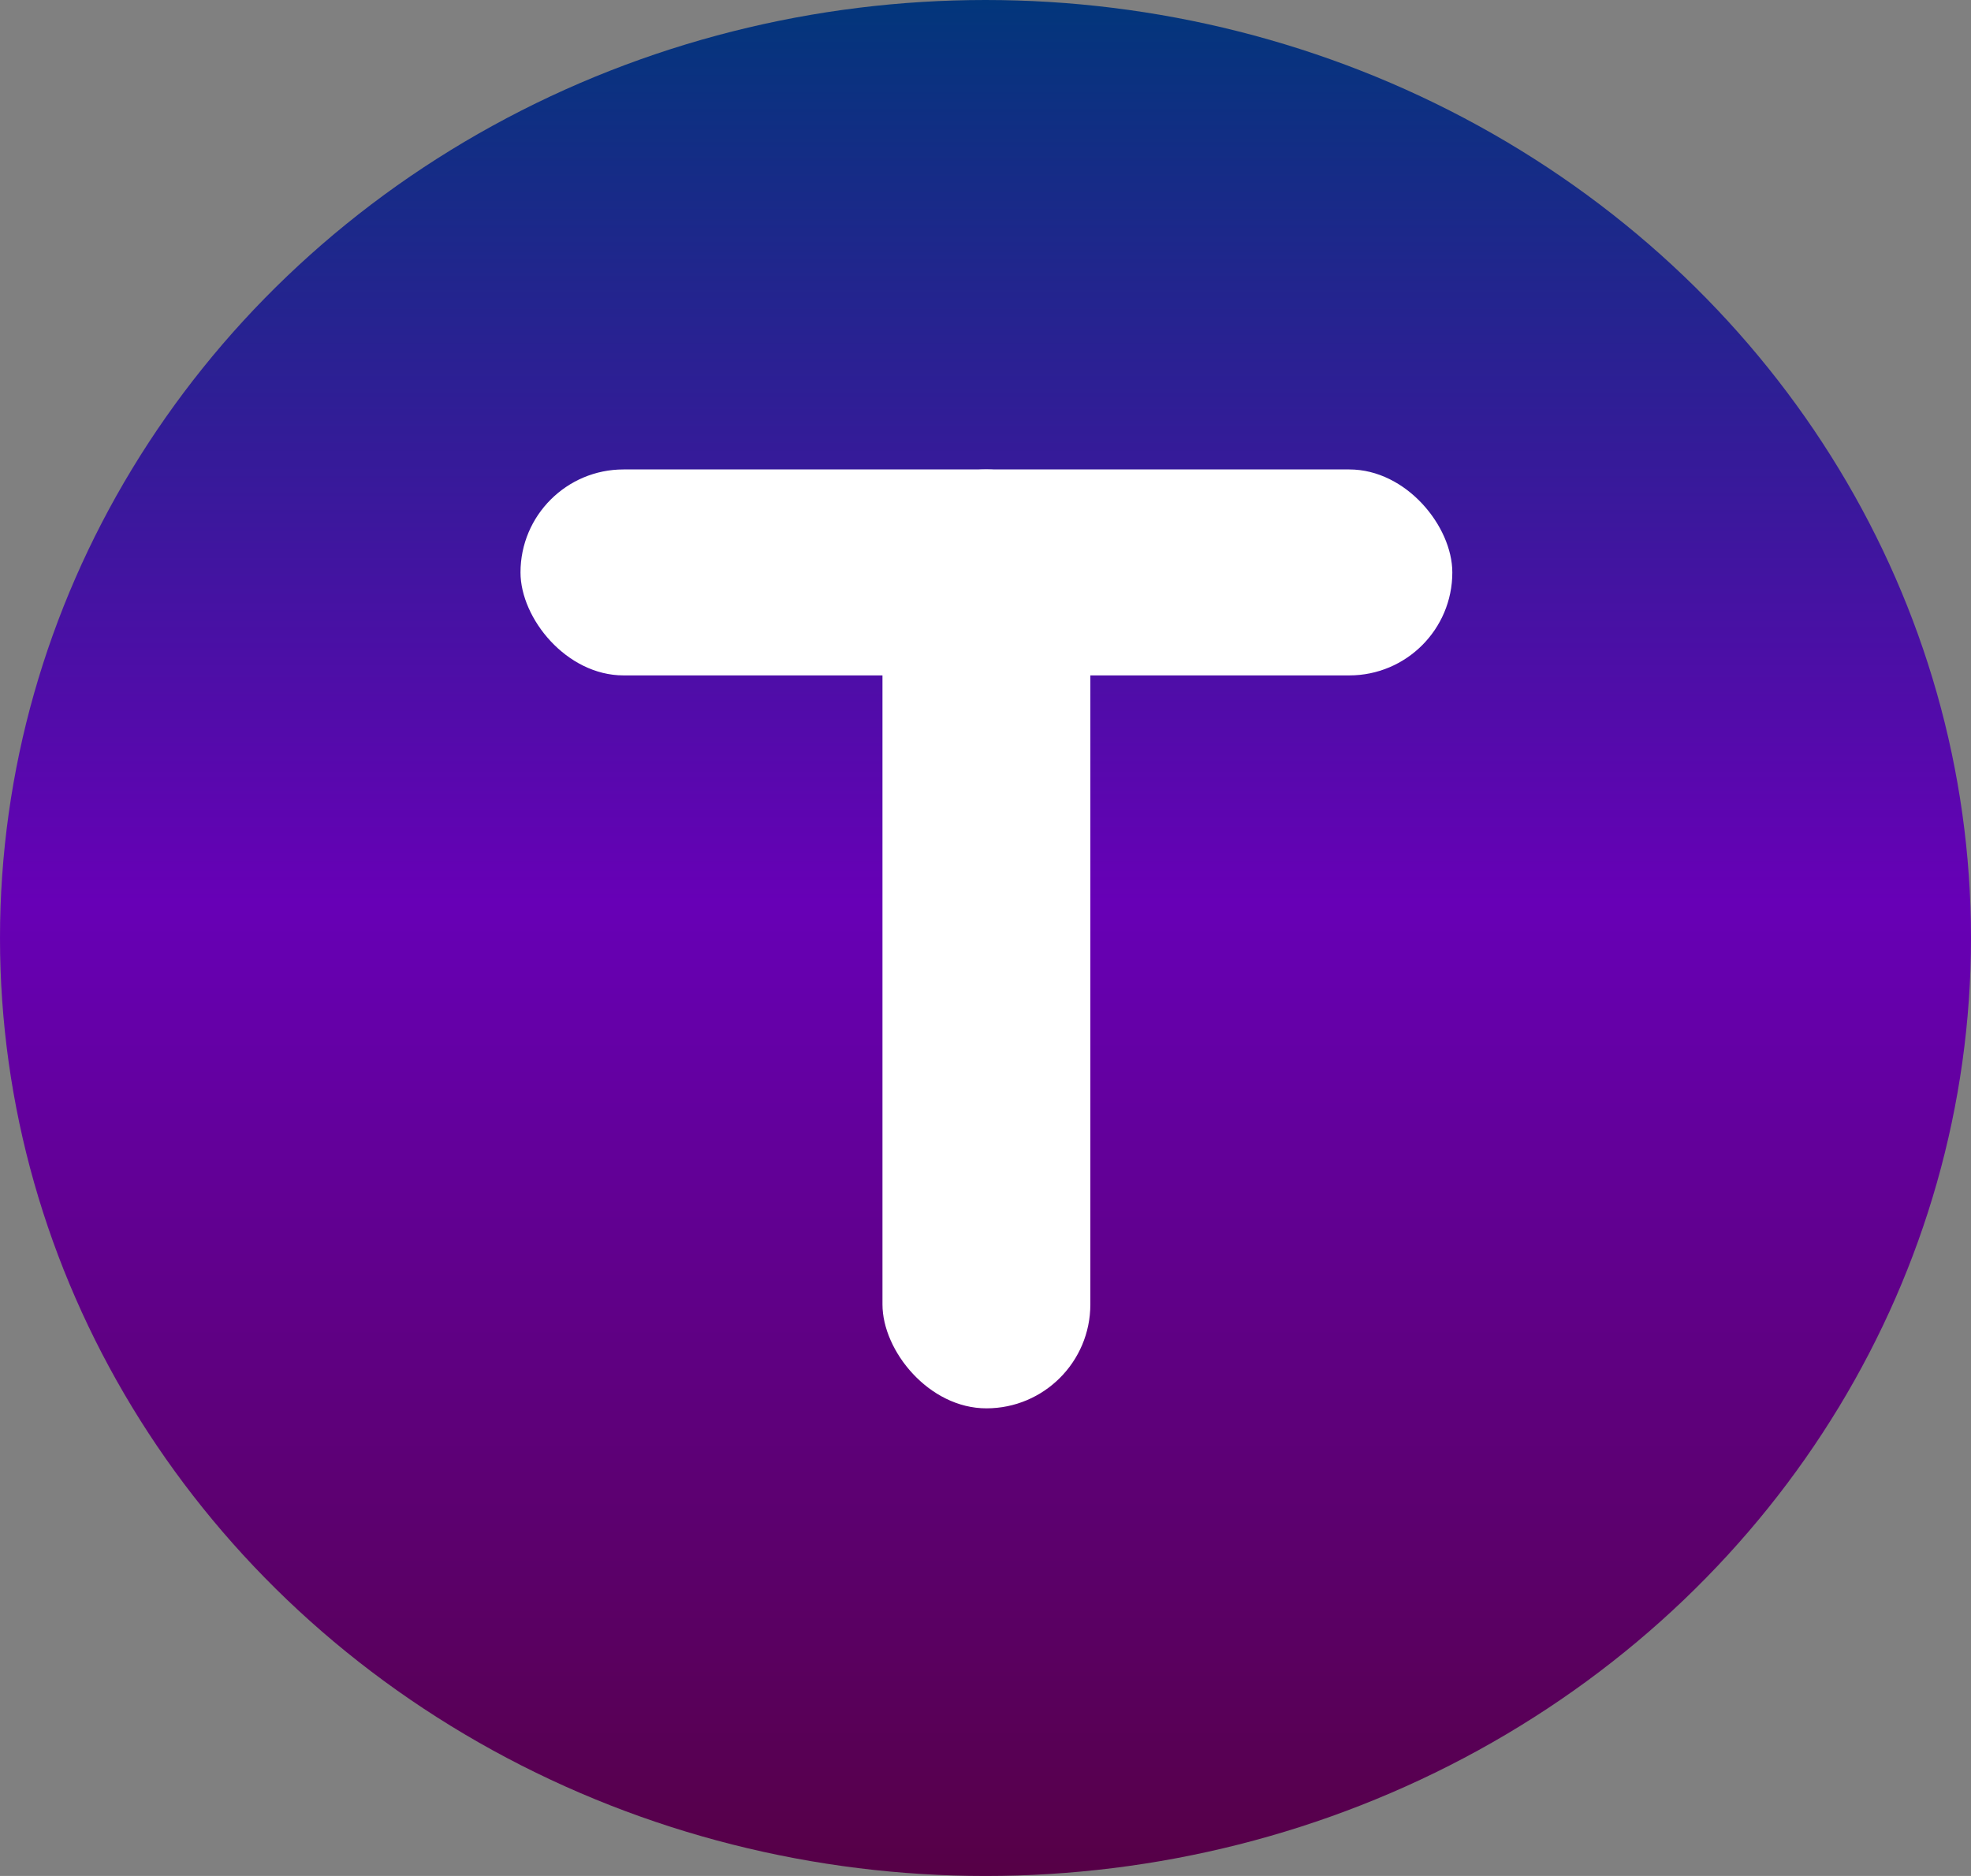 <svg width="1083" height="1031" viewBox="0 0 1083 1031" fill="none" xmlns="http://www.w3.org/2000/svg">
<rect x="0" y="0" width="1083" height="1031" fill="#808080" stroke="none"/>
<ellipse cx="541.5" cy="515.5" rx="541.5" ry="515.5" fill="url(#paint0_linear_3_3)"/>
<rect x="286" y="258" width="512" height="113.187" rx="56.593" fill="white"/>
<rect x="484.889" y="258" width="114.222" height="516" rx="57.111" fill="white"/>
<defs>
<linearGradient id="paint0_linear_3_3" x1="541.5" y1="0" x2="541.5" y2="1031" gradientUnits="userSpaceOnUse">
<stop stop-color="#02367B"/>
<stop offset="0.481" stop-color="#6700B6"/>
<stop offset="1" stop-color="#560046"/>
</linearGradient>
</defs>
</svg>
